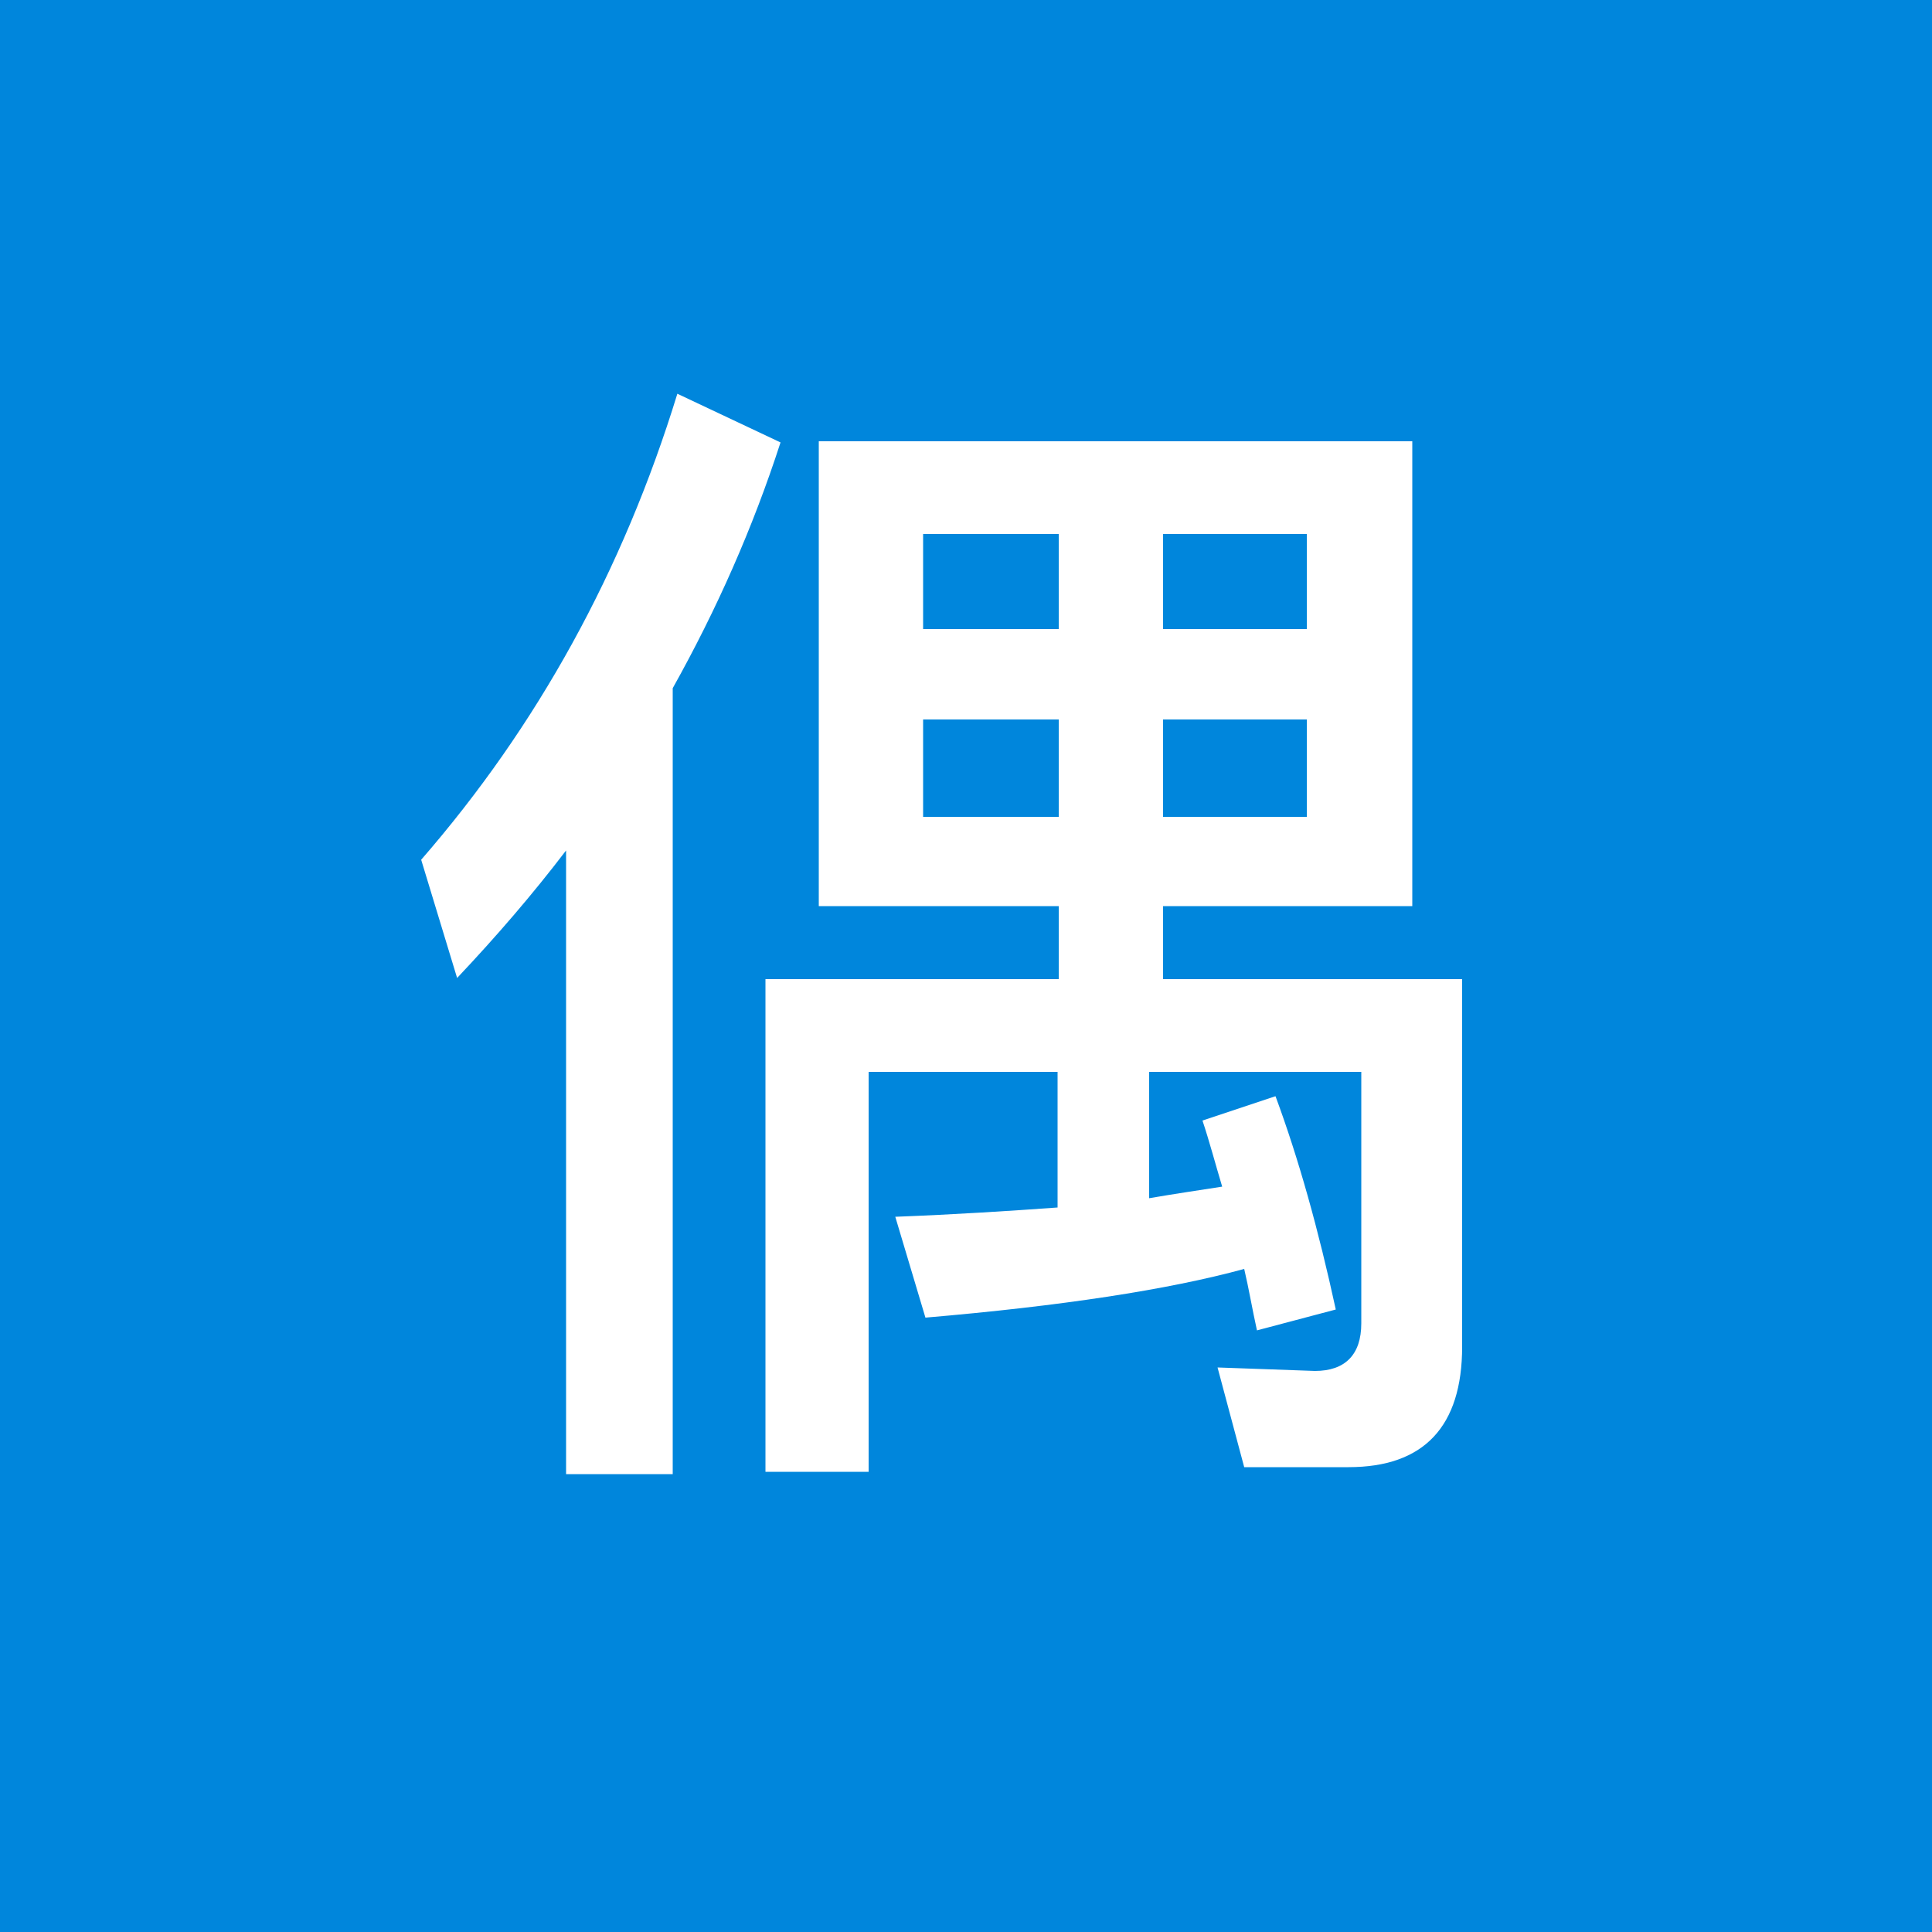 <?xml version="1.0" encoding="UTF-8"?>
<svg width="20px" height="20px" viewBox="0 0 20 20" version="1.1" xmlns="http://www.w3.org/2000/svg" xmlns:xlink="http://www.w3.org/1999/xlink">
    <!-- Generator: Sketch 61.2 (89653) - https://sketch.com -->
    <title>even</title>
    <desc>Created with Sketch.</desc>
    <g id="页面-1" stroke="none" stroke-width="1" fill="none" fill-rule="evenodd">
        <g id="已结束" transform="translate(-980, -262)" fill="#0086DC">
            <g id="编组-6备份" transform="translate(980, 179)">
                <path d="M20,83 L20,103 L0,103 L0,83 L20,83 Z M7.012,87.076 C6.448,88.912 5.56,90.52 4.36,91.9 L4.732,93.124 C5.14,92.692 5.512,92.26 5.86,91.804 L5.86,98.26 L6.964,98.26 L6.964,90.124 C7.42,89.308 7.792,88.468 8.08,87.58 L7.012,87.076 Z M14.62,87.568 L8.476,87.568 L8.476,92.38 L10.96,92.38 L10.96,93.136 L7.924,93.136 L7.924,98.236 L8.992,98.236 L8.992,94.096 L10.948,94.096 L10.948,95.5 C10.444,95.536 9.892,95.572 9.268,95.596 L9.58,96.64 C10.984,96.52 12.088,96.352 12.88,96.136 C12.928,96.34 12.964,96.556 13.012,96.772 L13.828,96.556 C13.648,95.728 13.444,94.996 13.204,94.348 L12.448,94.6 C12.52,94.816 12.58,95.044 12.652,95.284 C12.424,95.32 12.172,95.356 11.896,95.404 L11.896,94.096 L14.092,94.096 L14.092,96.7 C14.092,97.024 13.924,97.192 13.612,97.192 L12.604,97.156 L12.88,98.188 L13.96,98.188 C14.74,98.188 15.136,97.768 15.136,96.94 L15.136,93.136 L12.04,93.136 L12.04,92.38 L14.62,92.38 L14.62,87.568 Z M13.528,90.448 L13.528,91.456 L12.04,91.456 L12.04,90.448 L13.528,90.448 Z M10.96,90.448 L10.96,91.456 L9.556,91.456 L9.556,90.448 L10.96,90.448 Z M10.96,88.528 L10.96,89.512 L9.556,89.512 L9.556,88.528 L10.96,88.528 Z M13.528,88.528 L13.528,89.512 L12.04,89.512 L12.04,88.528 L13.528,88.528 Z" id="even"></path>
            </g>
        </g>
    </g>
</svg>